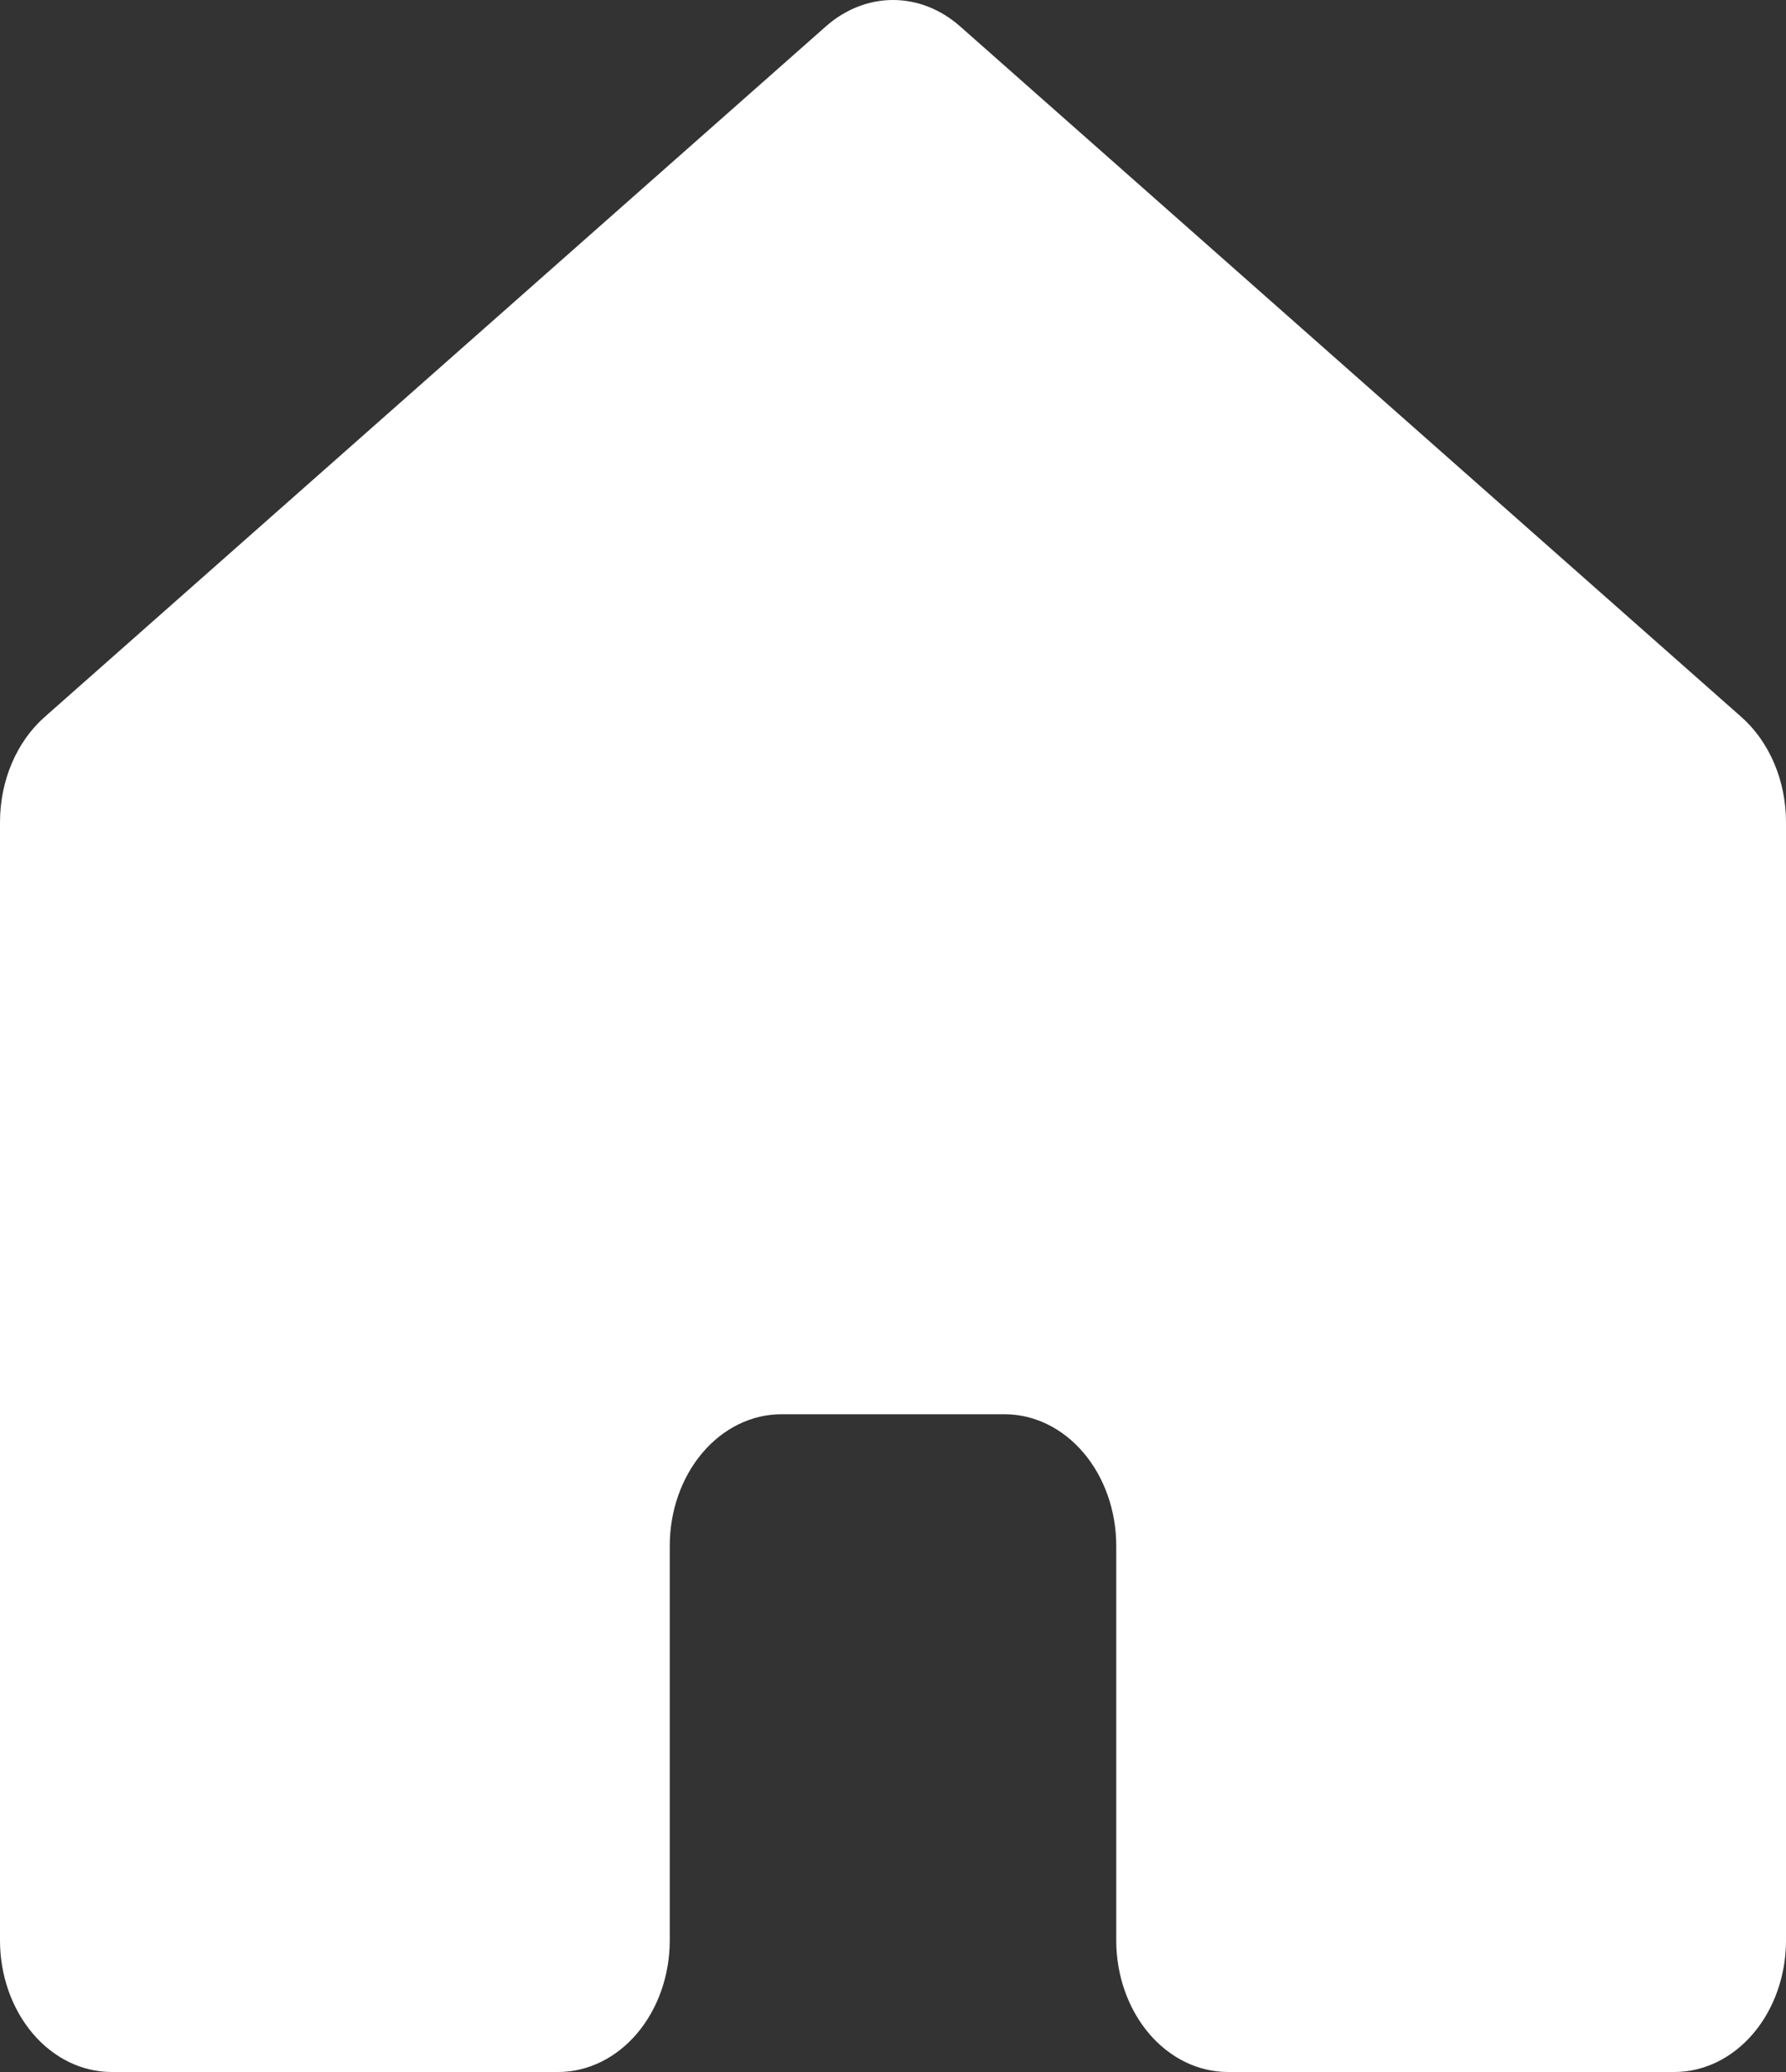 <svg width="25" height="29" viewBox="0 0 25 29" fill="none" xmlns="http://www.w3.org/2000/svg">
<rect x="0" y="0" width="25" height="29" fill="#333333" stroke="none"/>
<path d="M25 27.159V11.508C25 11.222 24.944 10.94 24.835 10.684C24.727 10.429 24.569 10.206 24.375 10.035L13.438 0.368C13.167 0.129 12.838 0 12.5 0C12.162 0 11.833 0.129 11.562 0.368L0.625 10.035C0.431 10.206 0.273 10.429 0.165 10.684C0.056 10.94 0 11.222 0 11.508V27.159C0 27.647 0.165 28.115 0.458 28.461C0.751 28.806 1.148 29 1.562 29H7.812C8.227 29 8.624 28.806 8.917 28.461C9.21 28.115 9.375 27.647 9.375 27.159V21.635C9.375 21.147 9.54 20.678 9.833 20.333C10.126 19.988 10.523 19.794 10.938 19.794H14.062C14.477 19.794 14.874 19.988 15.167 20.333C15.46 20.678 15.625 21.147 15.625 21.635V27.159C15.625 27.647 15.79 28.115 16.083 28.461C16.376 28.806 16.773 29 17.188 29H23.438C23.852 29 24.249 28.806 24.542 28.461C24.835 28.115 25 27.647 25 27.159Z" fill="white"/>
</svg>
